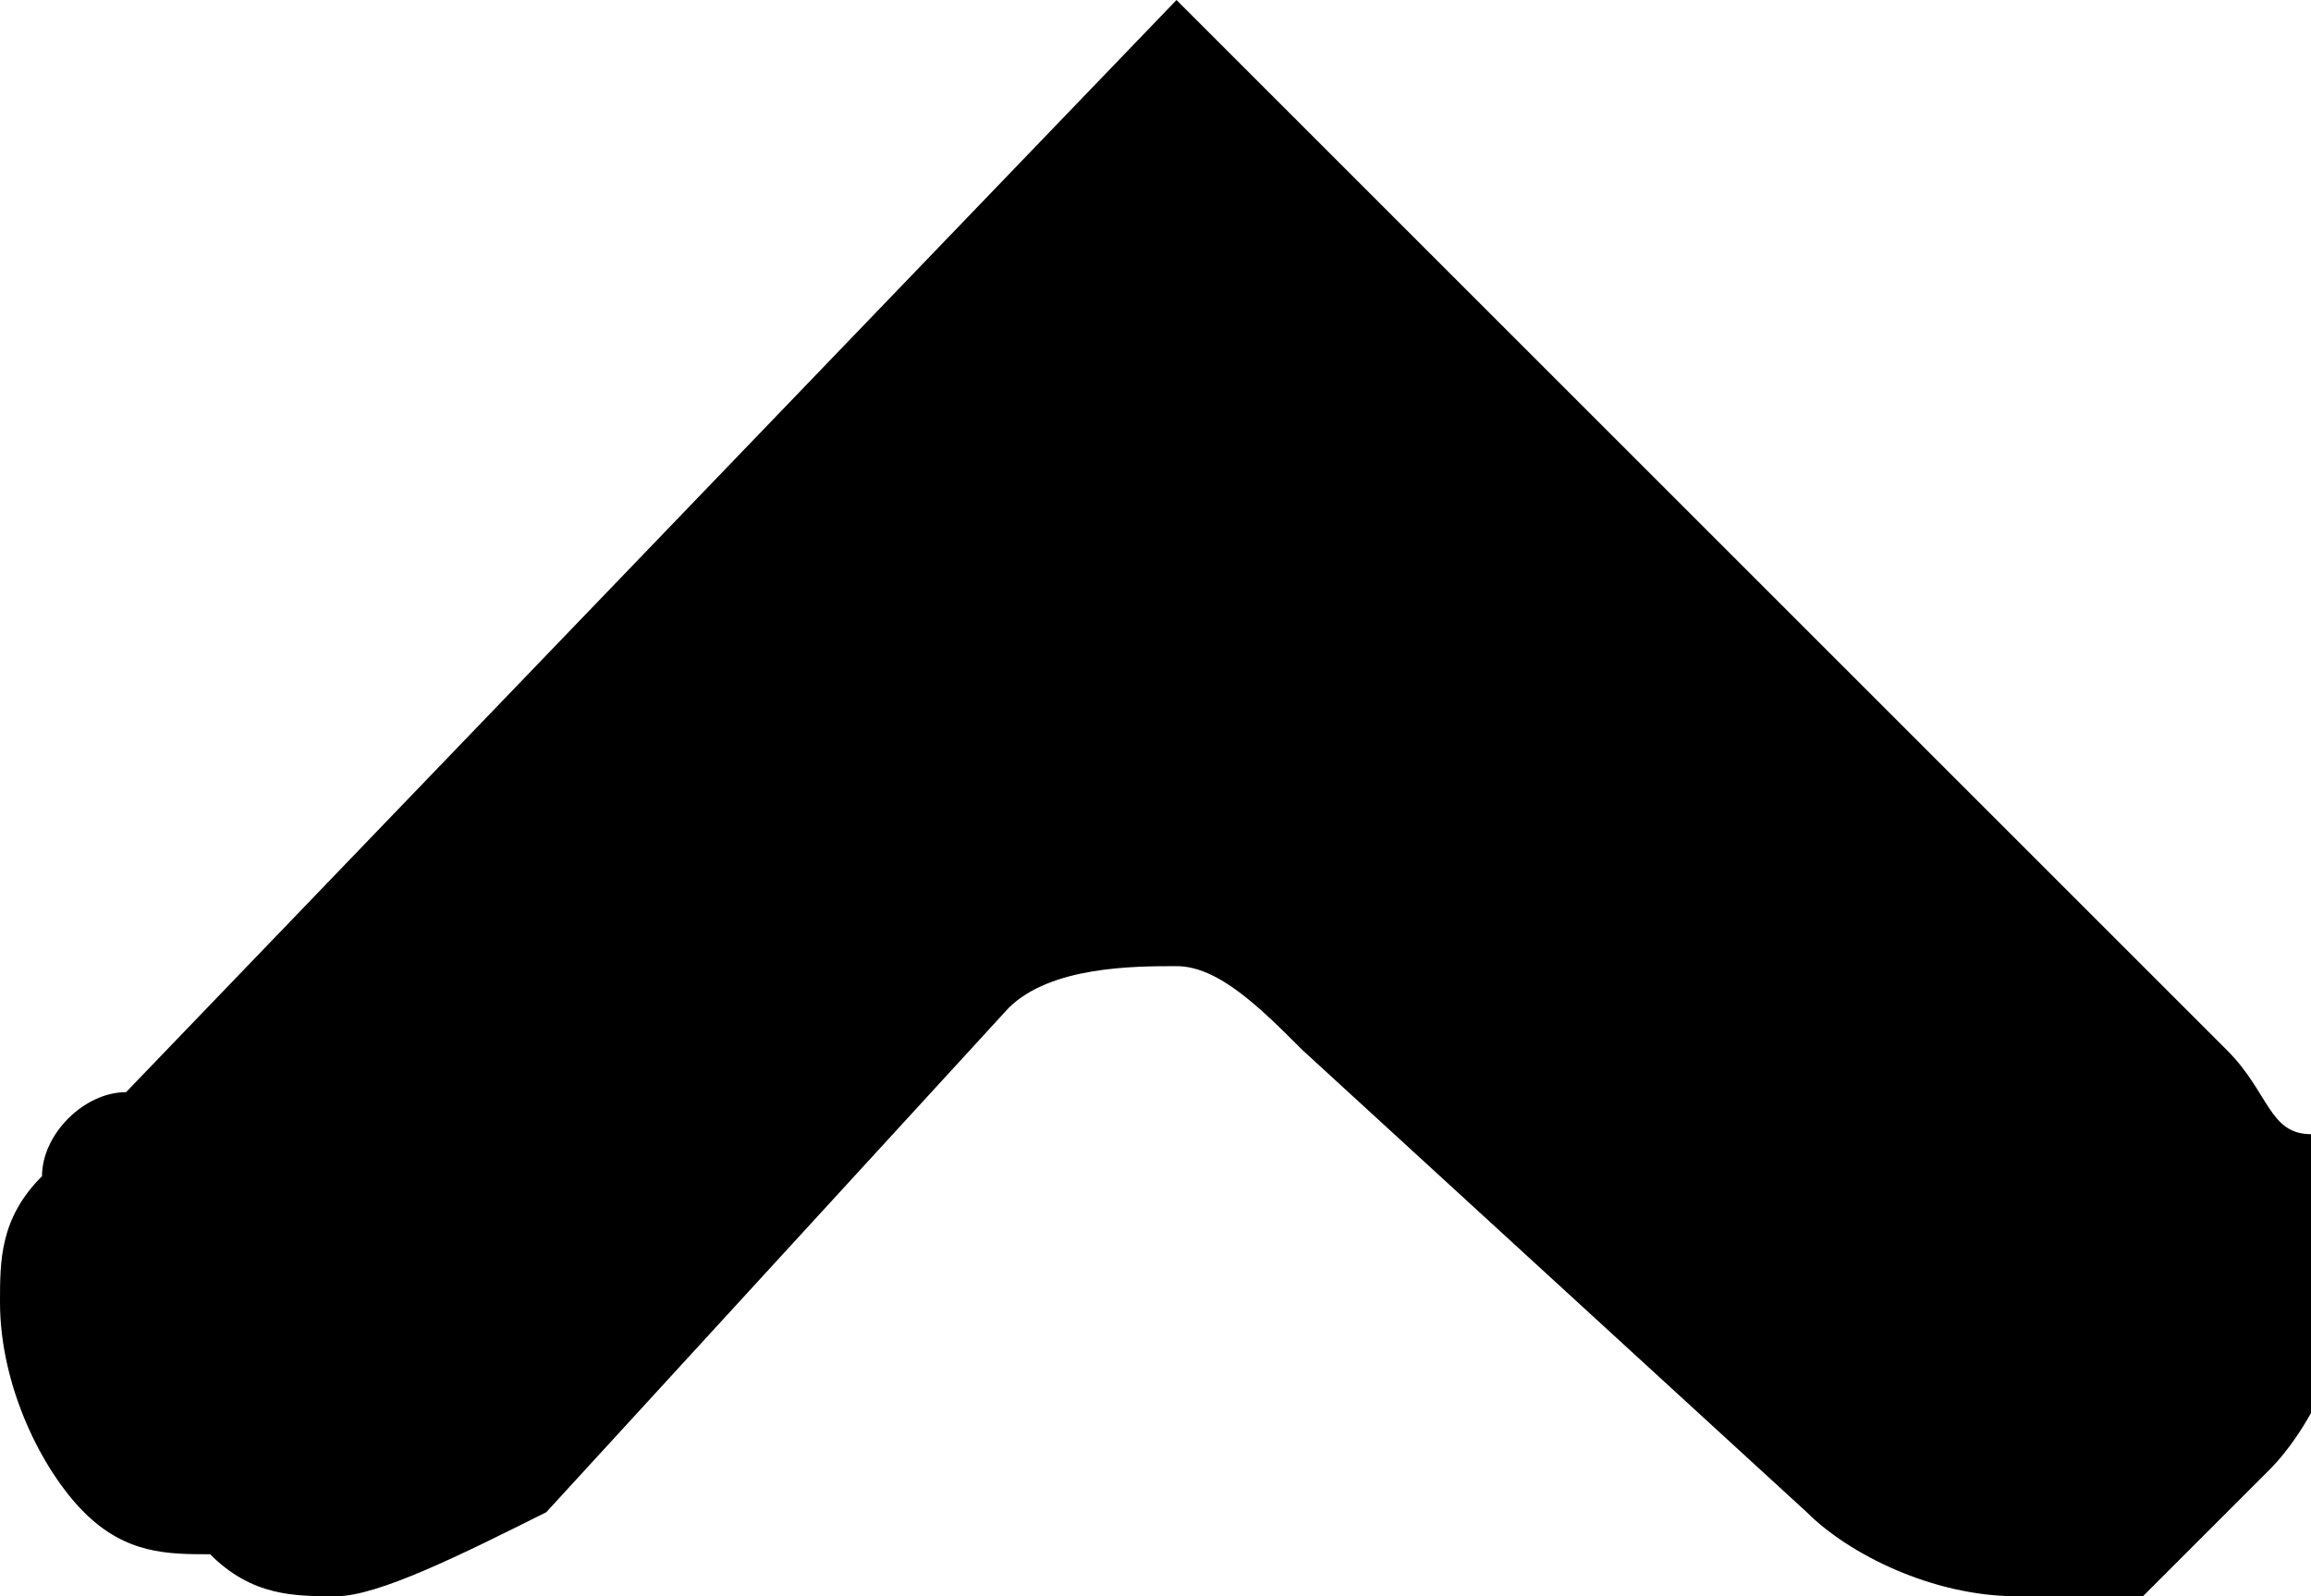 <svg version="1.1" xmlns="http://www.w3.org/2000/svg" viewBox="0 0 5.5 3.8" style="enable-background:new 0 0 5.5 3.8;" xml:space="preserve">
	<g>
		<path class="st0" d="M0.2,3.6C0.1,3.5,0,3.3,0,3.1C0,3,0,2.9,0.1,2.8c0-0.1,0.1-0.2,0.2-0.2l0,0L2.8,0l2.5,2.5l0,0
			c0.1,0.1,0.1,0.2,0.2,0.2v0c0,0.1,0.1,0.2,0.1,0.3c0,0.2-0.1,0.4-0.2,0.5C5.2,3.7,5.2,3.7,5.1,3.8h0C5,3.8,4.9,3.8,4.8,3.8
			c-0.2,0-0.4-0.1-0.5-0.2L3.1,2.5l0,0C3,2.4,2.9,2.3,2.8,2.3l0,0c-0.1,0-0.3,0-0.4,0.1h0l0,0v0L1.3,3.6l0,0C1.1,3.7,0.9,3.8,0.8,3.8
			c-0.1,0-0.2,0-0.3-0.1h0C0.4,3.7,0.3,3.7,0.2,3.6z"/>
	</g>
</svg>
